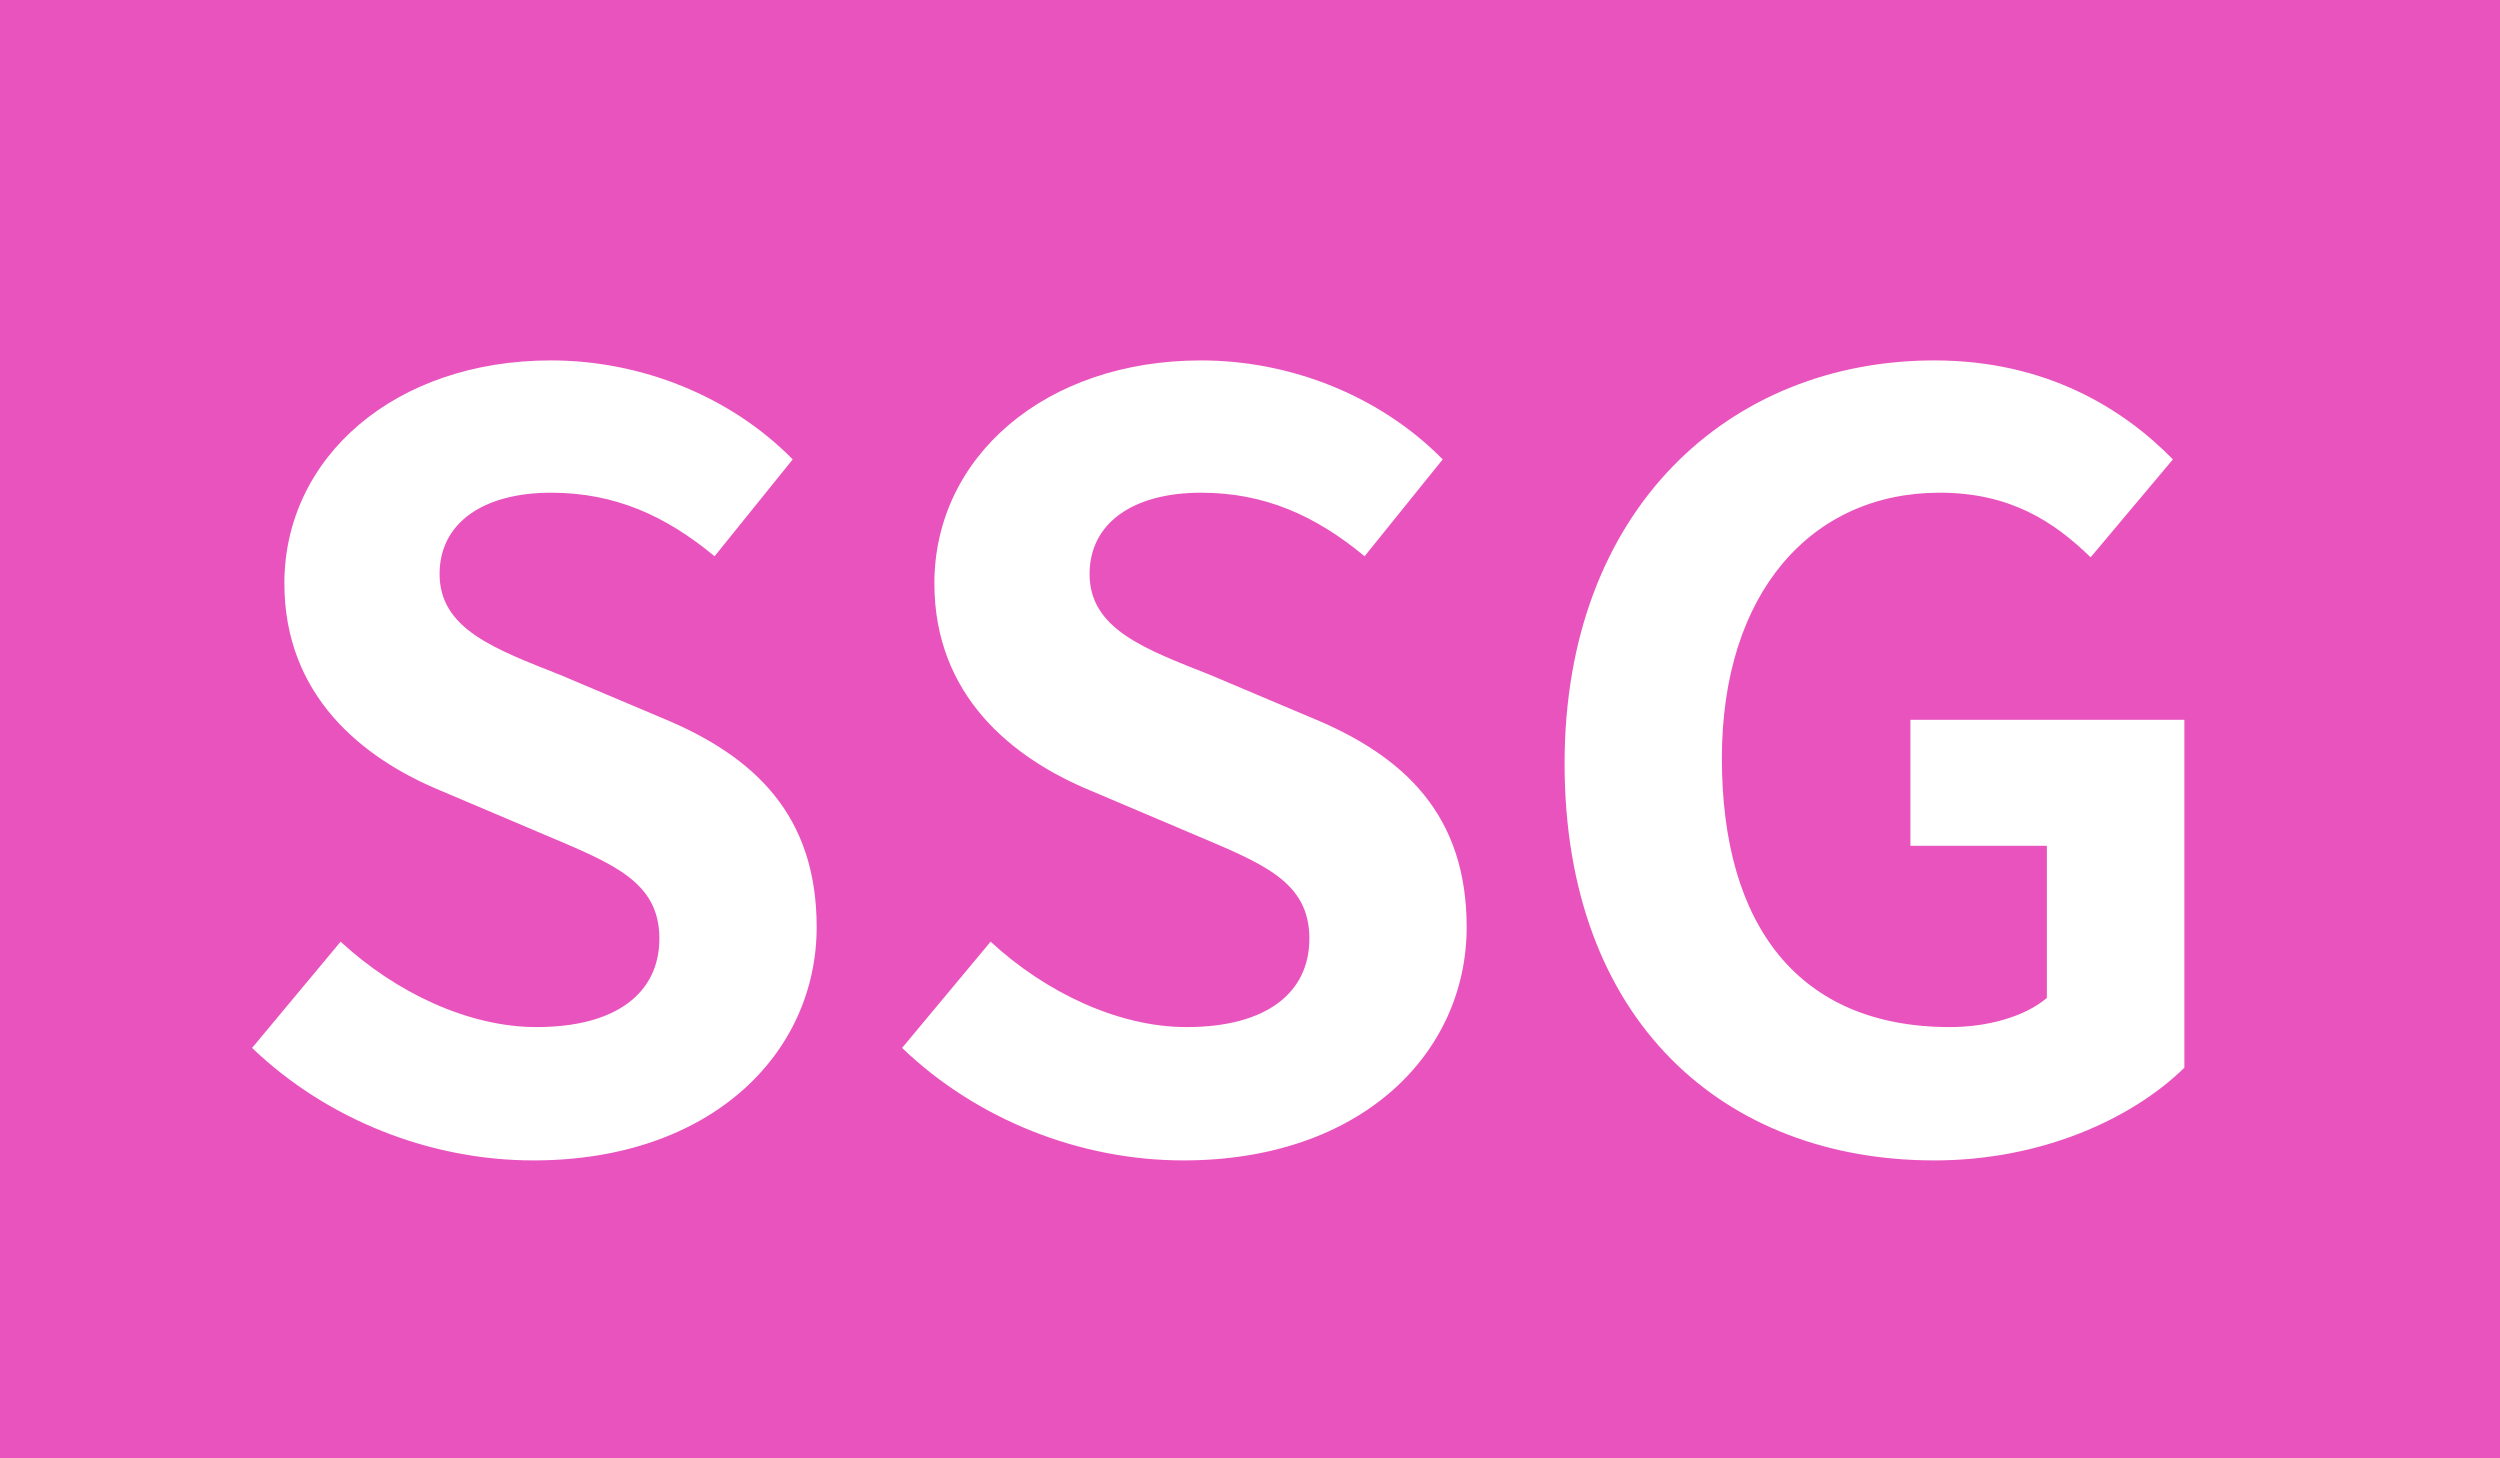 <?xml version="1.0" encoding="UTF-8"?>
<svg width="24px" height="14px" viewBox="0 0 24 14" version="1.1" xmlns="http://www.w3.org/2000/svg" xmlns:xlink="http://www.w3.org/1999/xlink">
    <!-- Generator: Sketch 54.1 (76490) - https://sketchapp.com -->
    <title>SSG</title>
    <desc>Created with Sketch.</desc>
    <g id="SSG" stroke="none" stroke-width="1" fill="none" fill-rule="evenodd">
        <rect id="Rectangle-Copy-27" fill="#E953BE" x="0" y="0" width="24" height="14"></rect>
        <path d="M5.12,11.14 C4.13,11.14 3.14,10.75 2.42,10.06 L3.27,9.04 C3.8,9.53 4.5,9.86 5.15,9.86 C5.92,9.86 6.33,9.53 6.33,9.01 C6.33,8.46 5.88,8.29 5.22,8.01 L4.23,7.59 C3.48,7.28 2.73,6.68 2.73,5.6 C2.73,4.39 3.79,3.46 5.29,3.46 C6.15,3.46 7.01,3.8 7.61,4.41 L6.86,5.34 C6.39,4.95 5.9,4.73 5.29,4.73 C4.64,4.73 4.22,5.02 4.22,5.51 C4.22,6.04 4.75,6.23 5.38,6.48 L6.35,6.89 C7.25,7.26 7.84,7.83 7.84,8.9 C7.84,10.11 6.83,11.14 5.12,11.14 Z M11.36,11.14 C10.37,11.14 9.38,10.75 8.66,10.06 L9.51,9.04 C10.04,9.53 10.74,9.86 11.39,9.86 C12.16,9.86 12.57,9.53 12.57,9.01 C12.57,8.46 12.12,8.29 11.46,8.01 L10.47,7.59 C9.72,7.28 8.97,6.68 8.97,5.6 C8.97,4.39 10.03,3.46 11.53,3.46 C12.39,3.46 13.25,3.8 13.85,4.41 L13.1,5.34 C12.63,4.95 12.14,4.73 11.53,4.73 C10.88,4.73 10.46,5.02 10.46,5.51 C10.46,6.04 10.99,6.23 11.62,6.48 L12.59,6.89 C13.49,7.26 14.08,7.83 14.08,8.9 C14.08,10.11 13.07,11.14 11.36,11.14 Z M18.57,11.14 C16.55,11.14 15.02,9.8 15.02,7.33 C15.02,4.89 16.6,3.46 18.57,3.46 C19.64,3.46 20.38,3.92 20.86,4.41 L20.07,5.35 C19.71,5 19.29,4.73 18.62,4.73 C17.39,4.73 16.53,5.69 16.53,7.28 C16.53,8.89 17.27,9.86 18.72,9.86 C19.08,9.86 19.44,9.76 19.65,9.58 L19.65,8.12 L18.34,8.12 L18.34,6.91 L20.97,6.91 L20.97,10.25 C20.47,10.74 19.6,11.14 18.57,11.14 Z" fill="#FFFFFF" fill-rule="nonzero"></path>
    </g>
</svg>